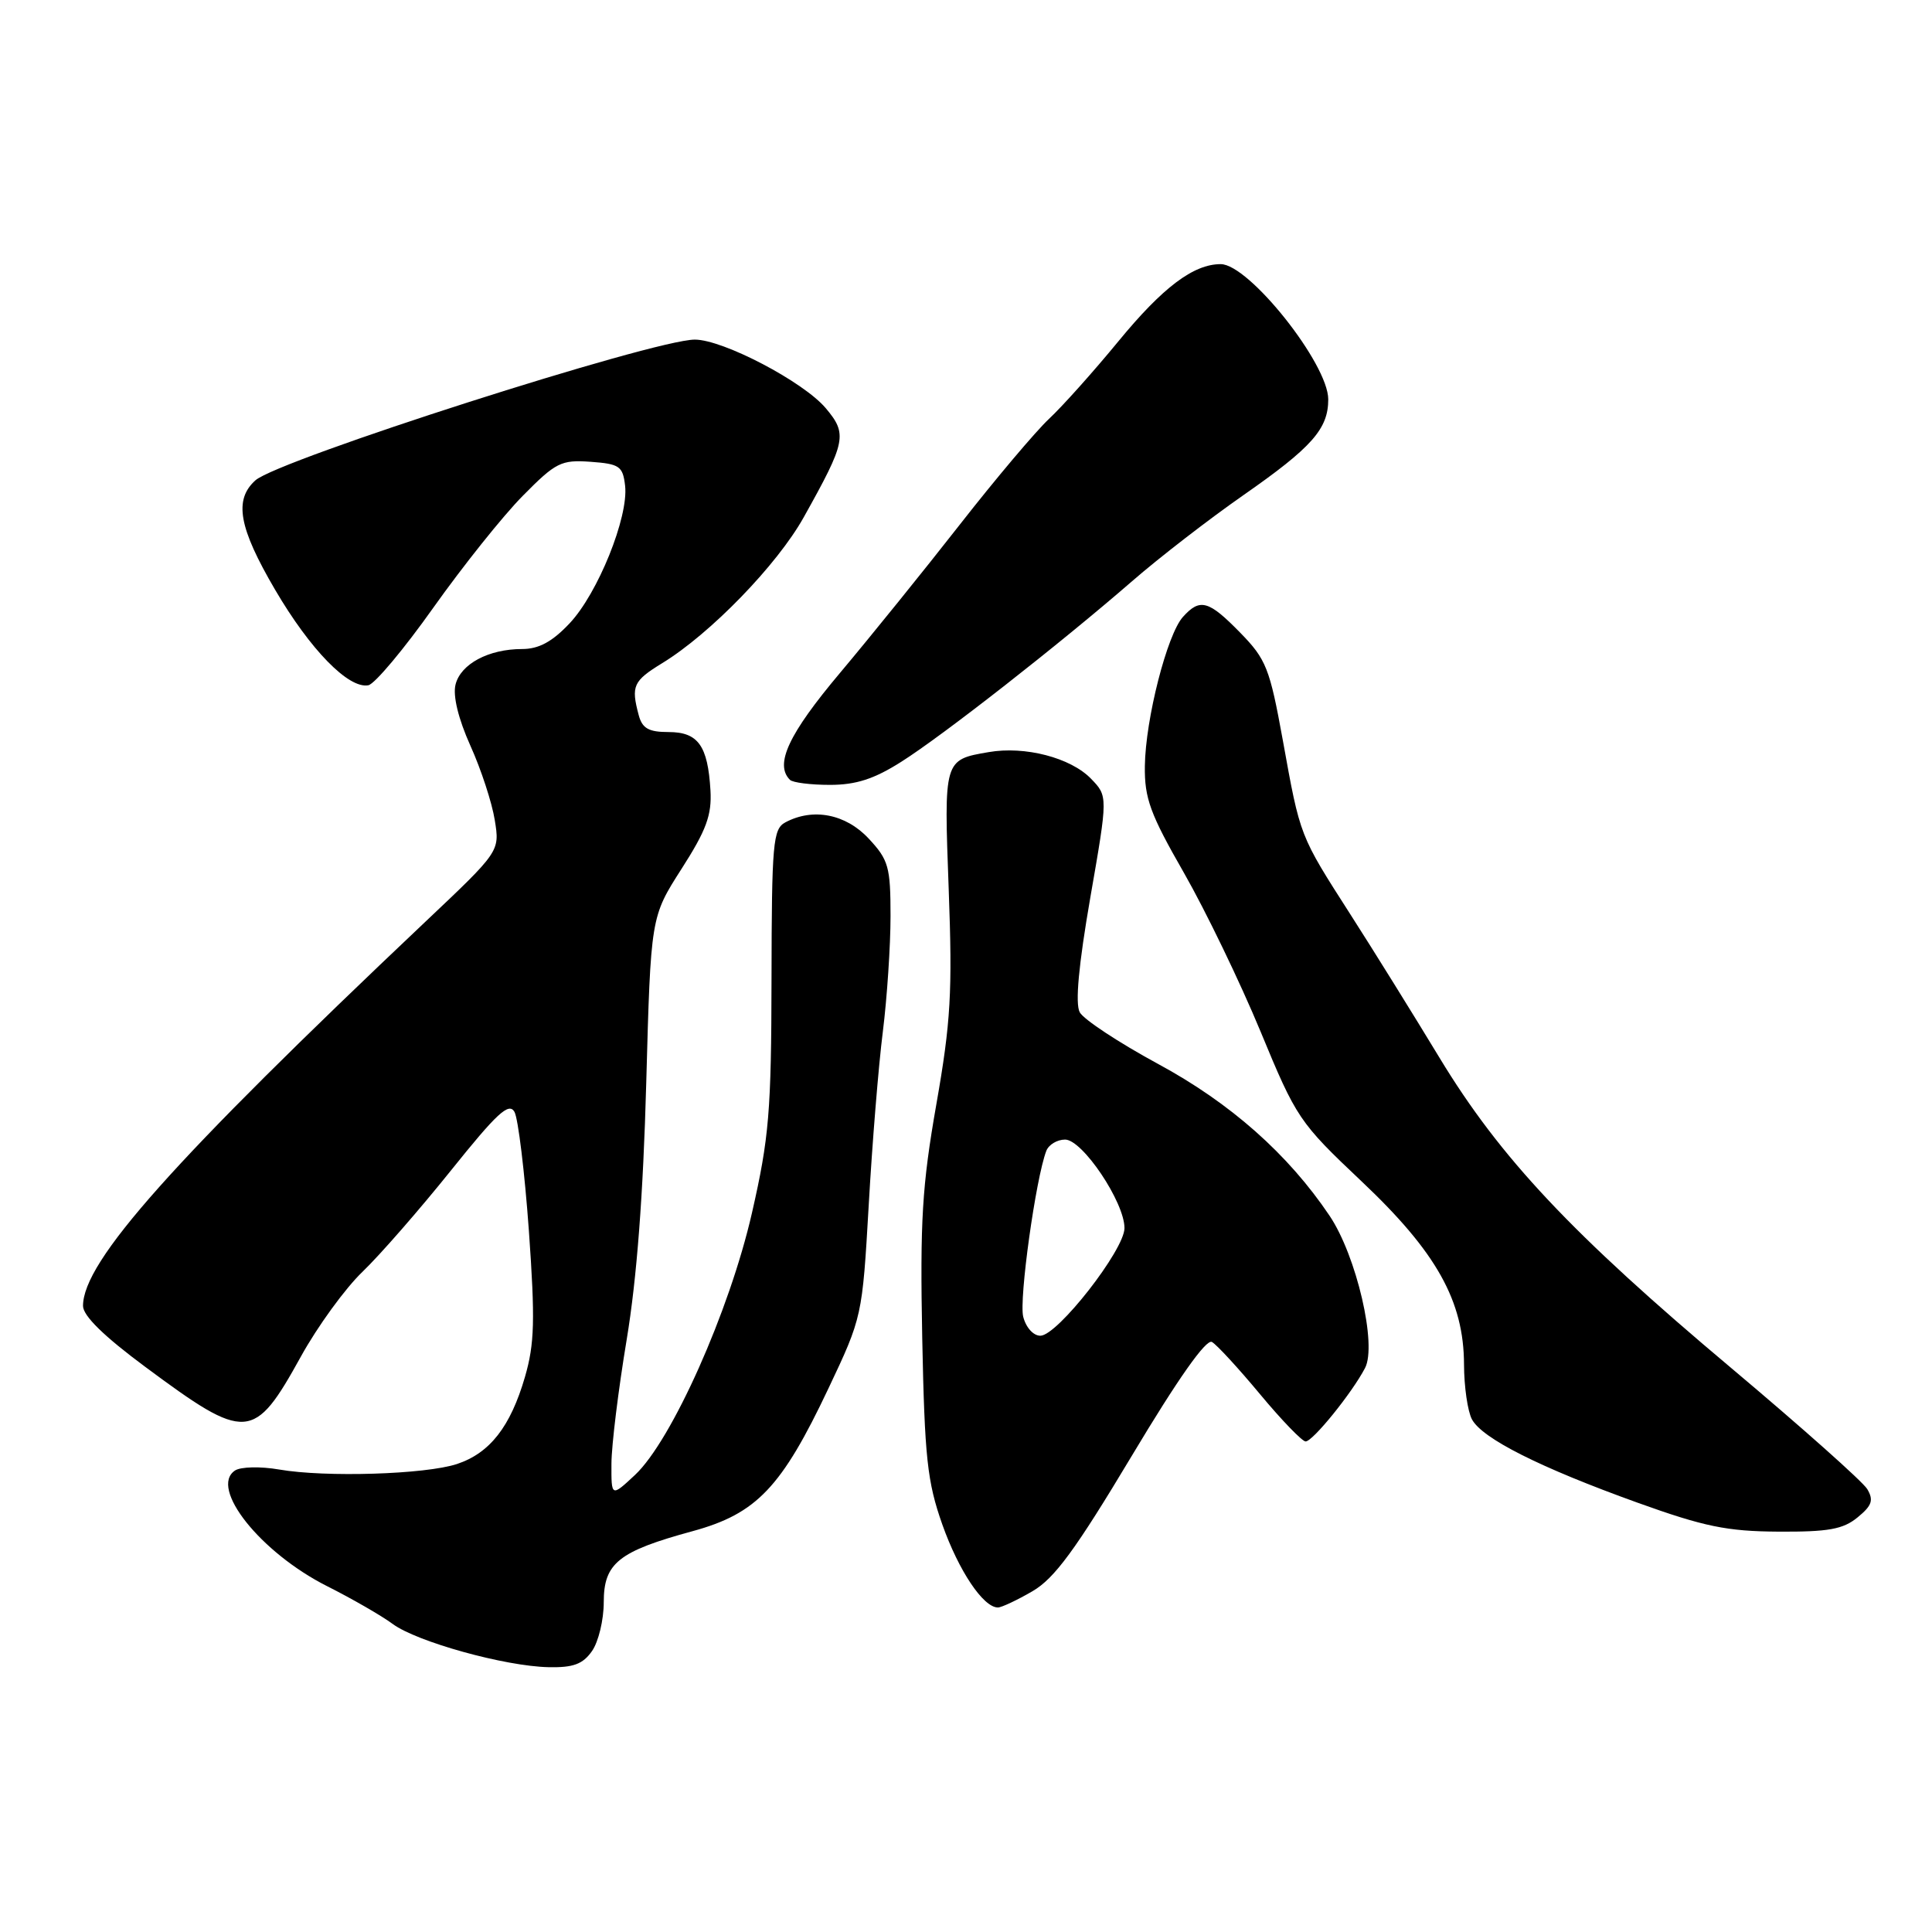 <?xml version="1.0" encoding="UTF-8" standalone="no"?>
<!DOCTYPE svg PUBLIC "-//W3C//DTD SVG 1.1//EN" "http://www.w3.org/Graphics/SVG/1.1/DTD/svg11.dtd" >
<svg xmlns="http://www.w3.org/2000/svg" xmlns:xlink="http://www.w3.org/1999/xlink" version="1.1" viewBox="0 0 256 256">
 <g >
 <path fill="currentColor"
d=" M 78.44 218.78 C 79.30 217.56 80.00 214.64 80.00 212.30 C 80.00 207.12 81.95 205.56 91.80 202.88 C 100.25 200.57 103.57 197.08 109.76 184.00 C 114.24 174.54 114.26 174.44 115.11 159.69 C 115.57 151.54 116.41 141.20 116.98 136.71 C 117.54 132.23 118.00 125.33 118.00 121.38 C 118.00 114.85 117.74 113.94 115.10 111.11 C 112.06 107.85 107.72 107.01 104.06 108.97 C 102.42 109.85 102.26 111.69 102.23 129.72 C 102.20 147.27 101.91 150.76 99.64 160.71 C 96.67 173.72 89.01 190.88 84.14 195.44 C 81.00 198.37 81.00 198.37 81.02 193.94 C 81.03 191.50 81.94 184.10 83.04 177.50 C 84.38 169.43 85.23 158.29 85.63 143.50 C 86.23 121.50 86.23 121.50 90.30 115.14 C 93.59 110.01 94.33 108.00 94.14 104.73 C 93.79 98.79 92.50 97.00 88.58 97.00 C 85.95 97.00 85.10 96.52 84.63 94.75 C 83.60 90.89 83.90 90.23 87.75 87.87 C 94.12 83.98 102.99 74.84 106.51 68.52 C 112.11 58.50 112.31 57.52 109.42 54.09 C 106.48 50.59 95.81 45.00 92.07 45.00 C 86.60 45.00 36.83 60.94 33.84 63.65 C 30.97 66.24 31.63 69.91 36.45 78.14 C 41.10 86.08 46.19 91.30 48.81 90.80 C 49.66 90.63 53.53 86.01 57.42 80.52 C 61.32 75.03 66.64 68.36 69.26 65.71 C 73.65 61.26 74.35 60.91 78.26 61.19 C 82.10 61.47 82.53 61.77 82.83 64.37 C 83.30 68.50 79.22 78.63 75.47 82.60 C 73.17 85.04 71.39 86.00 69.18 86.00 C 64.74 86.00 61.04 87.98 60.36 90.71 C 59.99 92.19 60.72 95.22 62.33 98.81 C 63.75 101.95 65.20 106.39 65.56 108.67 C 66.23 112.81 66.23 112.81 56.36 122.14 C 22.84 153.85 11.00 167.14 11.00 173.04 C 11.00 174.35 13.77 177.06 19.25 181.12 C 32.66 191.07 33.64 191.01 39.87 179.75 C 42.07 175.76 45.75 170.70 48.05 168.50 C 50.34 166.30 55.60 160.27 59.74 155.11 C 65.84 147.50 67.43 146.02 68.17 147.33 C 68.66 148.22 69.52 155.31 70.08 163.08 C 70.92 174.93 70.83 178.07 69.56 182.45 C 67.64 189.05 64.91 192.54 60.55 193.99 C 56.36 195.37 43.12 195.78 37.00 194.72 C 34.50 194.29 31.90 194.35 31.14 194.85 C 27.69 197.15 34.51 205.72 43.35 210.18 C 46.67 211.85 50.57 214.10 52.03 215.18 C 55.23 217.55 66.91 220.79 72.69 220.91 C 75.96 220.98 77.23 220.51 78.44 218.78 Z  M 136.80 210.85 C 139.72 209.16 142.50 205.37 149.96 192.92 C 156.08 182.69 159.83 177.37 160.59 177.82 C 161.24 178.19 164.11 181.31 166.97 184.75 C 169.83 188.19 172.55 191.00 173.00 191.00 C 173.95 191.00 179.13 184.60 180.87 181.28 C 182.49 178.21 179.74 166.40 176.18 161.10 C 170.69 152.93 163.03 146.15 153.42 140.96 C 148.24 138.15 143.58 135.08 143.07 134.13 C 142.45 132.97 142.92 127.89 144.47 118.94 C 146.81 105.50 146.81 105.50 144.56 103.18 C 141.87 100.40 135.81 98.82 131.00 99.66 C 125.05 100.68 125.07 100.63 125.71 117.89 C 126.21 131.45 125.99 135.40 124.07 146.33 C 122.18 157.12 121.90 161.77 122.20 177.27 C 122.52 193.16 122.86 196.33 124.86 202.00 C 127.04 208.15 130.29 213.00 132.23 213.00 C 132.71 213.00 134.77 212.03 136.80 210.85 Z  M 246.14 201.06 C 248.05 199.50 248.29 198.78 247.42 197.31 C 246.82 196.32 238.72 189.11 229.42 181.29 C 208.28 163.53 198.77 153.41 190.75 140.17 C 187.31 134.49 182.00 125.94 178.94 121.17 C 172.17 110.60 172.30 110.93 169.98 98.09 C 168.25 88.55 167.78 87.36 164.34 83.84 C 160.14 79.54 159.00 79.23 156.74 81.75 C 154.64 84.09 151.78 95.29 151.70 101.50 C 151.64 105.77 152.40 107.85 156.88 115.66 C 159.76 120.70 164.32 130.15 167.02 136.66 C 171.77 148.16 172.16 148.73 180.39 156.51 C 190.36 165.92 193.97 172.39 193.99 180.82 C 194.00 183.74 194.47 187.00 195.04 188.07 C 196.40 190.61 204.05 194.46 217.00 199.12 C 225.79 202.28 228.82 202.91 235.64 202.95 C 242.26 202.99 244.22 202.64 246.14 201.06 Z  M 119.44 100.93 C 124.96 97.44 140.40 85.35 150.00 77.02 C 153.57 73.91 160.20 68.79 164.73 65.63 C 173.84 59.28 176.00 56.84 176.00 52.92 C 176.00 48.21 165.49 35.00 161.75 35.00 C 158.14 35.00 154.07 38.07 148.18 45.24 C 144.90 49.23 140.77 53.85 139.00 55.50 C 137.24 57.15 131.92 63.45 127.19 69.50 C 122.46 75.55 115.31 84.40 111.30 89.17 C 104.50 97.25 102.61 101.28 104.67 103.33 C 105.03 103.70 107.42 104.00 109.97 104.00 C 113.43 104.00 115.84 103.22 119.44 100.93 Z  M 135.58 174.47 C 135.01 172.18 137.24 156.15 138.64 152.50 C 138.95 151.68 140.08 151.00 141.13 151.00 C 143.43 151.00 149.00 159.29 149.00 162.73 C 149.00 165.61 140.12 176.98 137.86 176.99 C 136.93 177.00 135.94 175.90 135.58 174.47 Z "/>
</g>
</svg>